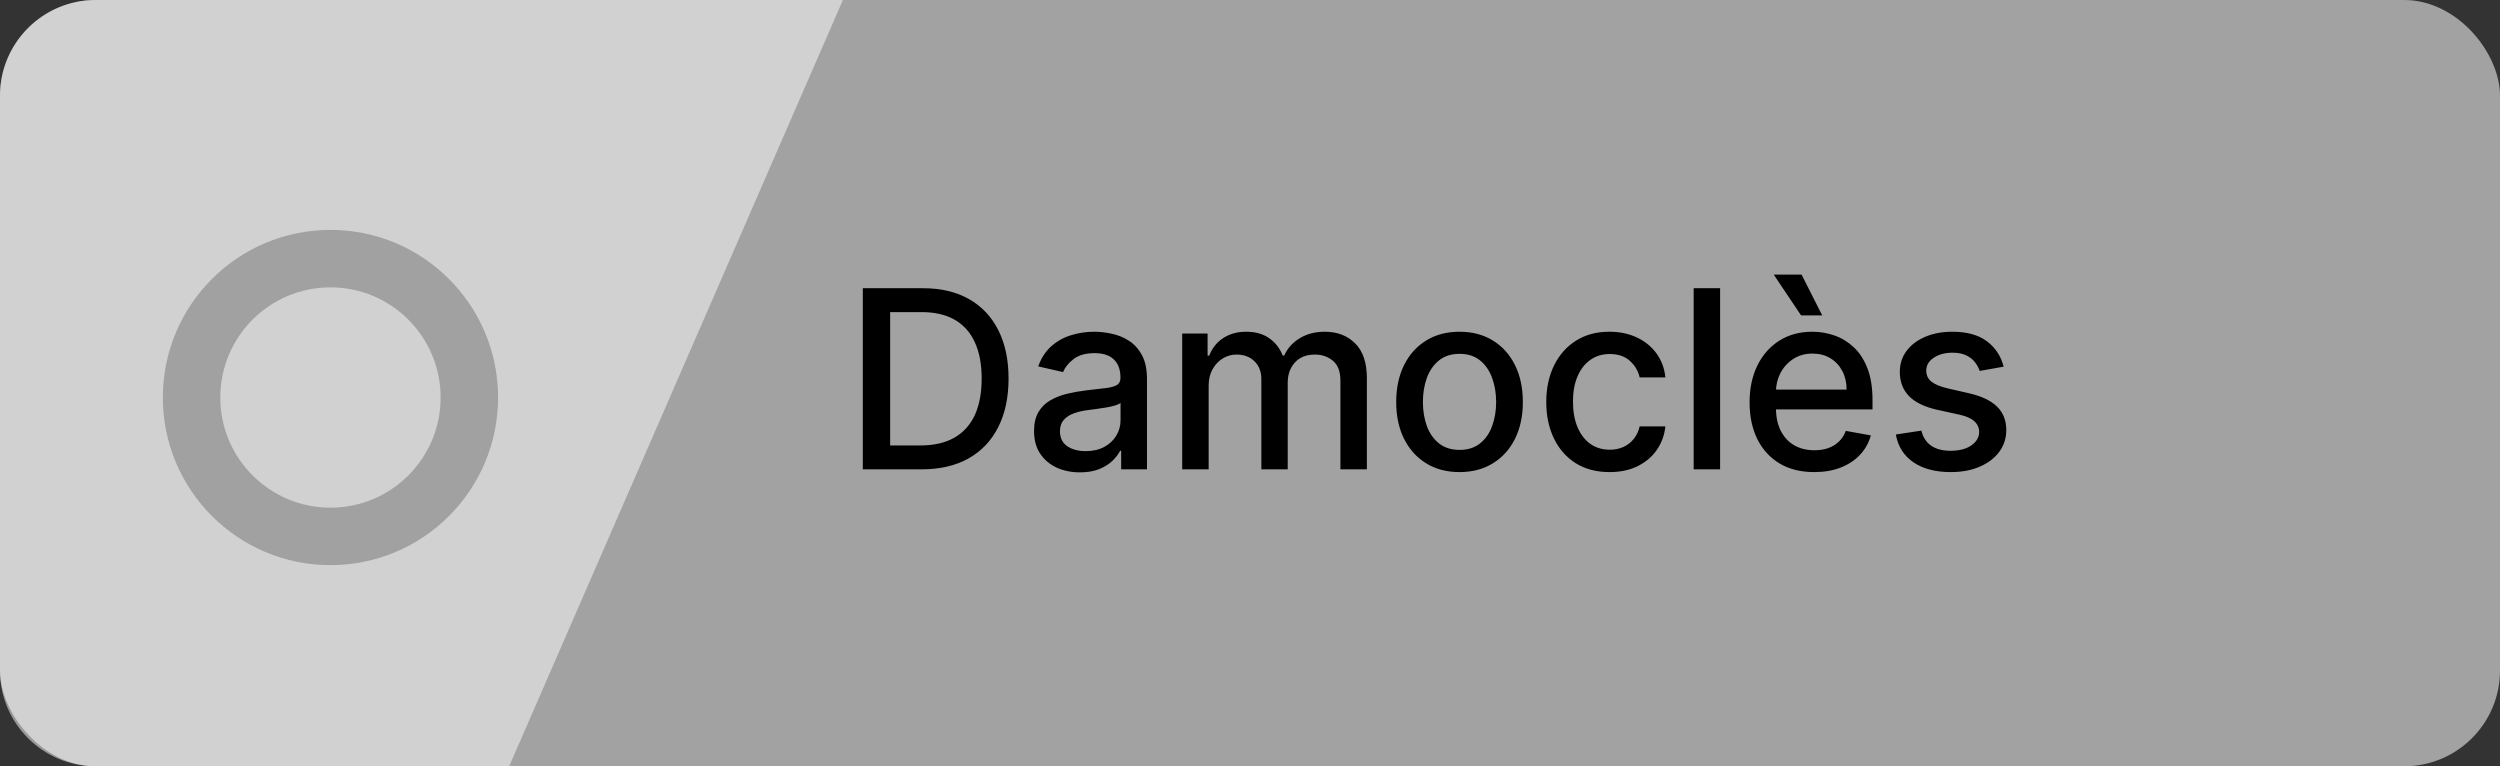 <svg width="261" height="80" viewBox="0 0 261 80" fill="none" xmlns="http://www.w3.org/2000/svg">
<rect x="0" y="0" width="261" height="80" fill="#333333" stroke="none"/>
<rect width="261" height="80" rx="10" fill="#A2A2A2"/>
<path d="M96.199 49H90.077V30.091H96.393C98.246 30.091 99.837 30.47 101.166 31.227C102.496 31.977 103.514 33.058 104.222 34.467C104.936 35.871 105.293 37.554 105.293 39.518C105.293 41.487 104.933 43.18 104.213 44.596C103.499 46.012 102.465 47.101 101.111 47.864C99.757 48.621 98.119 49 96.199 49ZM92.93 46.507H96.042C97.482 46.507 98.68 46.236 99.633 45.695C100.588 45.147 101.302 44.356 101.776 43.322C102.25 42.282 102.487 41.014 102.487 39.518C102.487 38.034 102.25 36.776 101.776 35.742C101.308 34.707 100.609 33.923 99.68 33.387C98.75 32.852 97.596 32.584 96.217 32.584H92.93V46.507ZM112.747 49.314C111.848 49.314 111.035 49.148 110.309 48.815C109.583 48.477 109.007 47.987 108.583 47.347C108.164 46.707 107.955 45.922 107.955 44.993C107.955 44.193 108.109 43.534 108.416 43.017C108.724 42.5 109.14 42.091 109.663 41.789C110.186 41.487 110.771 41.26 111.417 41.106C112.063 40.952 112.722 40.835 113.393 40.755C114.242 40.657 114.932 40.577 115.461 40.515C115.99 40.447 116.375 40.34 116.615 40.192C116.855 40.044 116.975 39.804 116.975 39.472V39.407C116.975 38.601 116.748 37.976 116.292 37.533C115.843 37.09 115.172 36.868 114.279 36.868C113.35 36.868 112.617 37.074 112.082 37.486C111.552 37.893 111.186 38.345 110.983 38.844L108.389 38.253C108.696 37.391 109.146 36.696 109.737 36.166C110.334 35.631 111.02 35.243 111.796 35.003C112.571 34.757 113.387 34.633 114.242 34.633C114.809 34.633 115.409 34.701 116.043 34.837C116.683 34.966 117.28 35.206 117.834 35.557C118.394 35.908 118.853 36.409 119.21 37.062C119.567 37.708 119.745 38.548 119.745 39.582V49H117.049V47.061H116.938C116.76 47.418 116.492 47.769 116.135 48.114C115.778 48.458 115.32 48.745 114.759 48.972C114.199 49.2 113.528 49.314 112.747 49.314ZM113.347 47.098C114.11 47.098 114.762 46.947 115.304 46.646C115.852 46.344 116.267 45.95 116.551 45.464C116.84 44.971 116.985 44.445 116.985 43.885V42.057C116.886 42.155 116.695 42.248 116.412 42.334C116.135 42.414 115.818 42.485 115.461 42.546C115.104 42.602 114.756 42.654 114.418 42.703C114.079 42.746 113.796 42.783 113.568 42.814C113.033 42.882 112.544 42.995 112.1 43.156C111.663 43.316 111.312 43.546 111.048 43.848C110.789 44.144 110.66 44.537 110.66 45.03C110.66 45.713 110.912 46.23 111.417 46.581C111.922 46.926 112.565 47.098 113.347 47.098ZM123.422 49V34.818H126.072V37.126H126.248C126.543 36.345 127.026 35.735 127.697 35.298C128.368 34.855 129.171 34.633 130.107 34.633C131.055 34.633 131.849 34.855 132.489 35.298C133.135 35.742 133.612 36.351 133.92 37.126H134.068C134.406 36.369 134.945 35.766 135.684 35.317C136.422 34.861 137.302 34.633 138.324 34.633C139.611 34.633 140.66 35.037 141.473 35.843C142.291 36.649 142.701 37.865 142.701 39.49V49H139.94V39.749C139.94 38.788 139.678 38.093 139.155 37.662C138.632 37.231 138.007 37.016 137.281 37.016C136.382 37.016 135.684 37.293 135.185 37.847C134.686 38.394 134.437 39.099 134.437 39.961V49H131.686V39.573C131.686 38.804 131.446 38.185 130.966 37.717C130.485 37.249 129.861 37.016 129.091 37.016C128.568 37.016 128.085 37.154 127.642 37.431C127.205 37.702 126.851 38.081 126.58 38.567C126.315 39.053 126.183 39.616 126.183 40.256V49H123.422ZM152.374 49.286C151.045 49.286 149.885 48.981 148.894 48.372C147.903 47.763 147.133 46.91 146.585 45.815C146.038 44.719 145.764 43.439 145.764 41.974C145.764 40.503 146.038 39.216 146.585 38.114C147.133 37.013 147.903 36.157 148.894 35.548C149.885 34.938 151.045 34.633 152.374 34.633C153.704 34.633 154.864 34.938 155.855 35.548C156.846 36.157 157.616 37.013 158.164 38.114C158.711 39.216 158.985 40.503 158.985 41.974C158.985 43.439 158.711 44.719 158.164 45.815C157.616 46.91 156.846 47.763 155.855 48.372C154.864 48.981 153.704 49.286 152.374 49.286ZM152.384 46.969C153.245 46.969 153.959 46.741 154.526 46.285C155.092 45.83 155.511 45.224 155.781 44.467C156.058 43.709 156.197 42.876 156.197 41.965C156.197 41.06 156.058 40.229 155.781 39.472C155.511 38.708 155.092 38.096 154.526 37.634C153.959 37.173 153.245 36.942 152.384 36.942C151.516 36.942 150.796 37.173 150.223 37.634C149.657 38.096 149.235 38.708 148.958 39.472C148.687 40.229 148.552 41.06 148.552 41.965C148.552 42.876 148.687 43.709 148.958 44.467C149.235 45.224 149.657 45.83 150.223 46.285C150.796 46.741 151.516 46.969 152.384 46.969ZM168.04 49.286C166.668 49.286 165.486 48.975 164.495 48.354C163.51 47.726 162.753 46.861 162.224 45.759C161.694 44.657 161.43 43.396 161.43 41.974C161.43 40.533 161.701 39.262 162.242 38.16C162.784 37.053 163.547 36.188 164.532 35.566C165.517 34.944 166.677 34.633 168.013 34.633C169.09 34.633 170.05 34.834 170.893 35.234C171.737 35.628 172.417 36.182 172.934 36.896C173.457 37.61 173.768 38.444 173.866 39.398H171.18C171.032 38.733 170.693 38.16 170.164 37.68C169.641 37.2 168.939 36.96 168.059 36.96C167.29 36.96 166.616 37.163 166.037 37.57C165.464 37.97 165.018 38.542 164.698 39.287C164.378 40.026 164.218 40.9 164.218 41.909C164.218 42.943 164.375 43.836 164.689 44.587C165.003 45.338 165.446 45.919 166.018 46.332C166.597 46.744 167.277 46.95 168.059 46.95C168.582 46.95 169.056 46.855 169.481 46.664C169.912 46.467 170.272 46.187 170.561 45.824C170.857 45.461 171.063 45.024 171.18 44.513H173.866C173.768 45.43 173.469 46.249 172.971 46.969C172.472 47.689 171.804 48.255 170.967 48.668C170.136 49.08 169.161 49.286 168.04 49.286ZM179.579 30.091V49H176.819V30.091H179.579ZM189.406 49.286C188.008 49.286 186.805 48.988 185.795 48.391C184.792 47.787 184.017 46.941 183.469 45.852C182.927 44.756 182.656 43.472 182.656 42.001C182.656 40.549 182.927 39.269 183.469 38.16C184.017 37.053 184.78 36.188 185.759 35.566C186.743 34.944 187.894 34.633 189.212 34.633C190.012 34.633 190.787 34.766 191.538 35.031C192.289 35.295 192.963 35.711 193.56 36.277C194.157 36.843 194.628 37.579 194.973 38.484C195.318 39.382 195.49 40.475 195.49 41.761V42.74H184.217V40.672H192.785C192.785 39.946 192.637 39.302 192.342 38.742C192.046 38.176 191.631 37.73 191.095 37.403C190.566 37.077 189.944 36.914 189.23 36.914C188.455 36.914 187.777 37.105 187.199 37.486C186.626 37.862 186.183 38.354 185.869 38.964C185.562 39.567 185.408 40.222 185.408 40.93V42.546C185.408 43.494 185.574 44.3 185.906 44.965C186.245 45.63 186.716 46.138 187.319 46.489C187.922 46.833 188.627 47.006 189.433 47.006C189.956 47.006 190.433 46.932 190.864 46.784C191.295 46.63 191.668 46.403 191.982 46.101C192.295 45.799 192.536 45.427 192.702 44.984L195.315 45.455C195.105 46.224 194.73 46.898 194.188 47.477C193.653 48.049 192.979 48.495 192.166 48.815C191.36 49.129 190.44 49.286 189.406 49.286ZM188.03 32.925L185.177 28.669H188.085L190.237 32.925H188.03ZM209.18 38.281L206.678 38.724C206.573 38.404 206.407 38.099 206.18 37.81C205.958 37.52 205.656 37.283 205.275 37.099C204.893 36.914 204.416 36.822 203.844 36.822C203.062 36.822 202.409 36.997 201.886 37.348C201.363 37.693 201.101 38.139 201.101 38.687C201.101 39.161 201.277 39.542 201.628 39.832C201.979 40.121 202.545 40.358 203.327 40.543L205.579 41.06C206.884 41.361 207.857 41.826 208.497 42.454C209.137 43.082 209.457 43.897 209.457 44.901C209.457 45.75 209.211 46.507 208.719 47.172C208.232 47.831 207.552 48.347 206.678 48.723C205.81 49.099 204.804 49.286 203.659 49.286C202.071 49.286 200.775 48.948 199.772 48.271C198.769 47.587 198.153 46.618 197.925 45.362L200.594 44.956C200.76 45.651 201.101 46.178 201.618 46.535C202.135 46.886 202.809 47.061 203.64 47.061C204.545 47.061 205.269 46.873 205.81 46.498C206.352 46.116 206.623 45.651 206.623 45.104C206.623 44.66 206.456 44.288 206.124 43.986C205.798 43.685 205.296 43.457 204.619 43.303L202.219 42.777C200.895 42.475 199.916 41.995 199.282 41.337C198.655 40.678 198.341 39.844 198.341 38.834C198.341 37.997 198.575 37.265 199.042 36.637C199.51 36.009 200.157 35.52 200.981 35.169C201.806 34.812 202.751 34.633 203.816 34.633C205.349 34.633 206.555 34.966 207.435 35.631C208.315 36.289 208.897 37.173 209.18 38.281Z" fill="black"/>
<path d="M0 10C0 4.477 4.477 0 10 0H88L53.157 80H10C4.477 80 0 75.523 0 70V10Z" fill="white" fill-opacity="0.5"/>
<circle cx="34.5" cy="41.5" r="14.5" stroke="#A1A1A1" stroke-width="6"/>
</svg>
